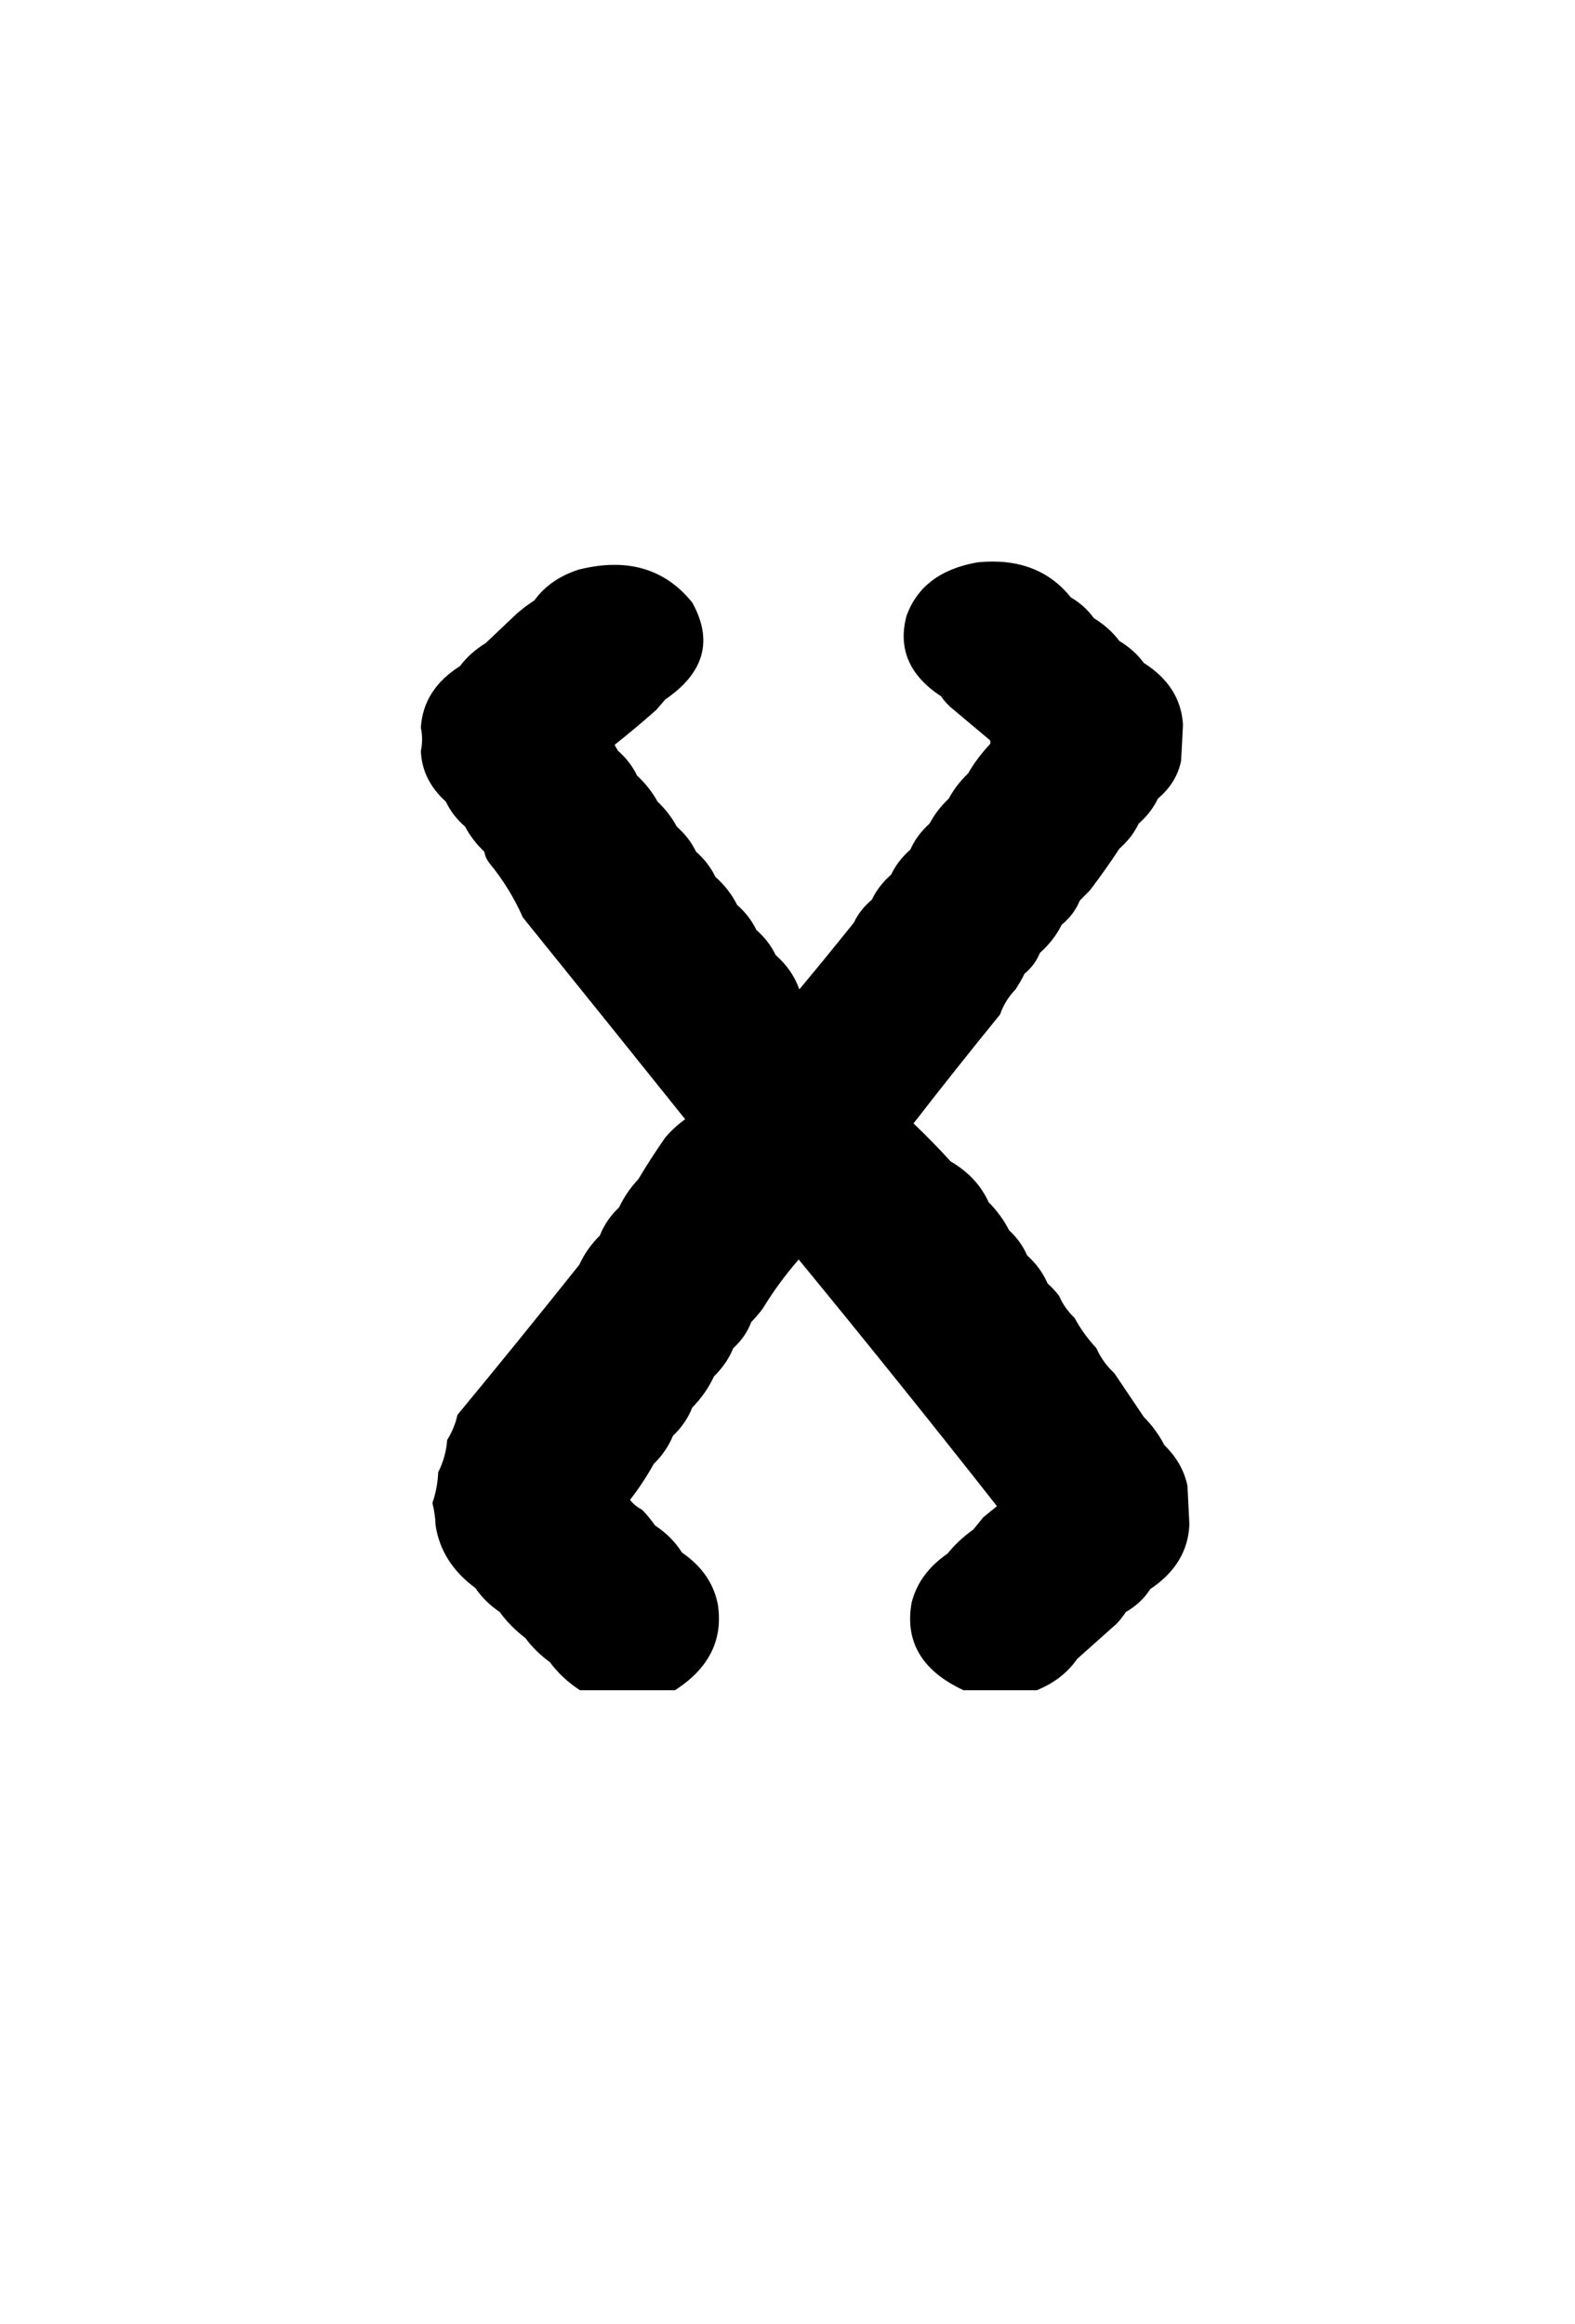 <?xml version="1.0" encoding="UTF-8" standalone="no"?>
<svg
   version="1.1"
   width="820px"
   height="1210px"
   style="shape-rendering:geometricPrecision; text-rendering:geometricPrecision; image-rendering:optimizeQuality; fill-rule:evenodd; clip-rule:evenodd"
   id="svg1818"
   sodipodi:docname="x.svg"
   inkscape:version="1.2.1 (0f2f062aeb, 2022-09-21, custom)"
   xmlns:inkscape="http://www.inkscape.org/namespaces/inkscape"
   xmlns:sodipodi="http://sodipodi.sourceforge.net/DTD/sodipodi-0.dtd"
   xmlns="http://www.w3.org/2000/svg"
   xmlns:svg="http://www.w3.org/2000/svg">
  <defs
     id="defs1822" />
  <sodipodi:namedview
     id="namedview1820"
     pagecolor="#ffffff"
     bordercolor="#000000"
     borderopacity="0.25"
     inkscape:showpageshadow="2"
     inkscape:pageopacity="0.0"
     inkscape:pagecheckerboard="0"
     inkscape:deskcolor="#d1d1d1"
     showgrid="false"
     inkscape:zoom="0.49555913"
     inkscape:cx="163.45174"
     inkscape:cy="659.86071"
     inkscape:window-width="1920"
     inkscape:window-height="1014"
     inkscape:window-x="0"
     inkscape:window-y="30"
     inkscape:window-maximized="1"
     inkscape:current-layer="svg1818" />
  <g
     id="g1812"
     transform="matrix(0.668,0,0,0.543,143.292,223.269)">
    <path
       style="opacity:1"
       fill="#000000"
       d="m 593.5,1209.5 c -19,0 -38,0 -57,0 -32.43,-18.53 -45.93,-46.53 -40.5,-84 3.914,-18.91 13.247,-34.58 28,-47 5.605,-8.6 12.272,-16.27 20,-23 2.667,-4 5.333,-8 8,-12 3.566,-3.57 7.066,-7.07 10.5,-10.5 C 511.802,953.637 460.302,874.804 408,796.5 c -10.559,14.903 -19.893,30.569 -28,47 -2.753,4.508 -5.753,8.841 -9,13 -2.865,9.401 -7.531,17.735 -14,25 -3.33,9.98 -8.33,18.98 -15,27 -4.134,10.942 -9.801,20.942 -17,30 -3.196,10.065 -8.196,19.065 -15,27 -3.33,9.98 -8.33,18.98 -15,27 -5.396,12.02 -11.562,23.52 -18.5,34.5 2.5,3.83 5.667,7 9.5,9.5 3.726,4.73 7.059,9.73 10,15 8.896,7.22 15.896,15.89 21,26 15.526,13.04 24.859,29.7 28,50 4.12,33.85 -7.047,61.19 -33.5,82 -24.667,0 -49.333,0 -74,0 -9.373,-7.55 -17.206,-16.55 -23.5,-27 -7.527,-6.75 -13.86,-14.41 -19,-23 -8.244,-7.82 -14.911,-16.15 -20,-25 -7.783,-6.45 -14.117,-14.12 -19,-23 -17.713,-16.09 -28.047,-36.09 -31,-60 -0.196,-7.25 -1.029,-14.42 -2.5,-21.5 2.685,-9.64 4.185,-19.48 4.5,-29.5 4.066,-9.931 6.399,-20.264 7,-31 3.863,-7.59 6.53,-15.59 8,-24 32.06,-47.729 63.726,-95.729 95,-144 3.802,-10.279 9.136,-19.612 16,-28 3.196,-10.065 8.196,-19.065 15,-27 3.718,-9.774 8.718,-18.774 15,-27 6.597,-13.583 13.597,-26.916 21,-40 4.481,-6.479 9.648,-12.312 15.5,-17.5 C 277.458,597.415 235.291,532.915 193,468.5 c -6.547,-18.428 -15.214,-35.761 -26,-52 -2.184,-3.366 -3.517,-7.033 -4,-11 -6.187,-7.202 -11.187,-15.202 -15,-24 -6.502,-6.991 -11.502,-14.991 -15,-24 -12.362,-13.742 -18.862,-29.909 -19.5,-48.5 1.279,-7.486 1.279,-14.986 0,-22.5 1.204,-24.41 11.37,-44.076 30.5,-59 5.246,-8.582 11.913,-15.915 20,-22 8,-9.333 16,-18.667 24,-28 4.366,-4.701 9.033,-9.034 14,-13 8.112,-13.778 19.612,-23.611 34.5,-29.5 37.58,-11.606 67.08,-1.106 88.5,31.5 16.455,36.403 9.455,67.403 -21,93 -2.333,3.333 -4.667,6.667 -7,10 -10.489,11.455 -21.322,22.622 -32.5,33.5 0.829,1.816 1.663,3.649 2.5,5.5 6.514,7.024 11.514,15.024 15,24 6.581,7.485 11.914,15.819 16,25 6.187,7.202 11.187,15.202 15,24 6.514,7.024 11.514,15.024 15,24 6.514,7.024 11.514,15.024 15,24 7.248,7.933 12.915,16.933 17,27 6.502,6.991 11.502,14.991 15,24 6.514,7.024 11.514,15.024 15,24 8.762,9.521 14.928,20.521 18.5,33 14.33,-21.175 28.496,-42.508 42.5,-64 3.156,-8.316 7.823,-15.649 14,-22 3.486,-8.976 8.486,-16.976 15,-24 3.486,-8.976 8.486,-16.976 15,-24 3.377,-9.362 8.377,-17.695 15,-25 3.813,-8.798 8.813,-16.798 15,-24 3.813,-8.798 8.813,-16.798 15,-24 4.662,-9.999 10.329,-19.333 17,-28 0.667,-1.333 0.667,-2.667 0,-4 -10.333,-10.667 -20.667,-21.333 -31,-32 -2.723,-3.057 -5.056,-6.39 -7,-10 -24.761,-20 -33.761,-45.667 -27,-77 8.205,-28.203 26.705,-45.37 55.5,-51.5 31.277,-3.813 55.444,7.353 72.5,33.5 7.424,5.422 13.424,12.088 18,20 8.087,6.085 14.754,13.418 20,22 7.755,5.753 14.089,12.753 19,21 19.13,14.924 29.296,34.59 30.5,59 -0.418,11.718 -0.918,23.385 -1.5,35 -2.3,13.933 -8.3,25.933 -18,36 -3.498,9.009 -8.498,17.009 -15,24 -3.498,9.009 -8.498,17.009 -15,24 -7.267,13.591 -14.934,26.925 -23,40 -2.667,3.333 -5.333,6.667 -8,10 -2.896,8.801 -7.563,16.467 -14,23 -4.085,10.067 -9.752,19.067 -17,27 -2.478,7.629 -6.478,14.296 -12,20 -2.06,5.12 -4.393,10.12 -7,15 -5.587,7.174 -9.587,15.174 -12,24 -22.909,34.575 -45.409,69.408 -67.5,104.5 10.001,11.797 19.667,23.964 29,36.5 13.801,9.972 23.634,22.972 29.5,39 6.606,8.207 11.94,17.207 16,27 6.208,7.08 10.875,15.08 14,24 7.11,7.877 12.443,16.877 16,27 3.385,3.717 6.385,7.717 9,12 2.722,7.782 6.722,14.782 12,21 4.558,10.374 10.225,20.04 17,29 3.187,8.929 7.853,16.929 14,24 7.681,14.032 15.348,28.032 23,42 6.606,8.207 11.94,17.207 16,27 9.493,11.324 15.493,24.324 18,39 0.54,12.28 1.04,24.62 1.5,37 -0.834,25.33 -11.001,46 -30.5,62 -4.523,8.86 -10.856,16.19 -19,22 -2.084,3.84 -4.417,7.5 -7,11 -10.315,11.25 -20.648,22.58 -31,34 -7.461,13.3 -17.961,23.3 -31.5,30 z"
       id="path1810" />
  </g>
</svg>
